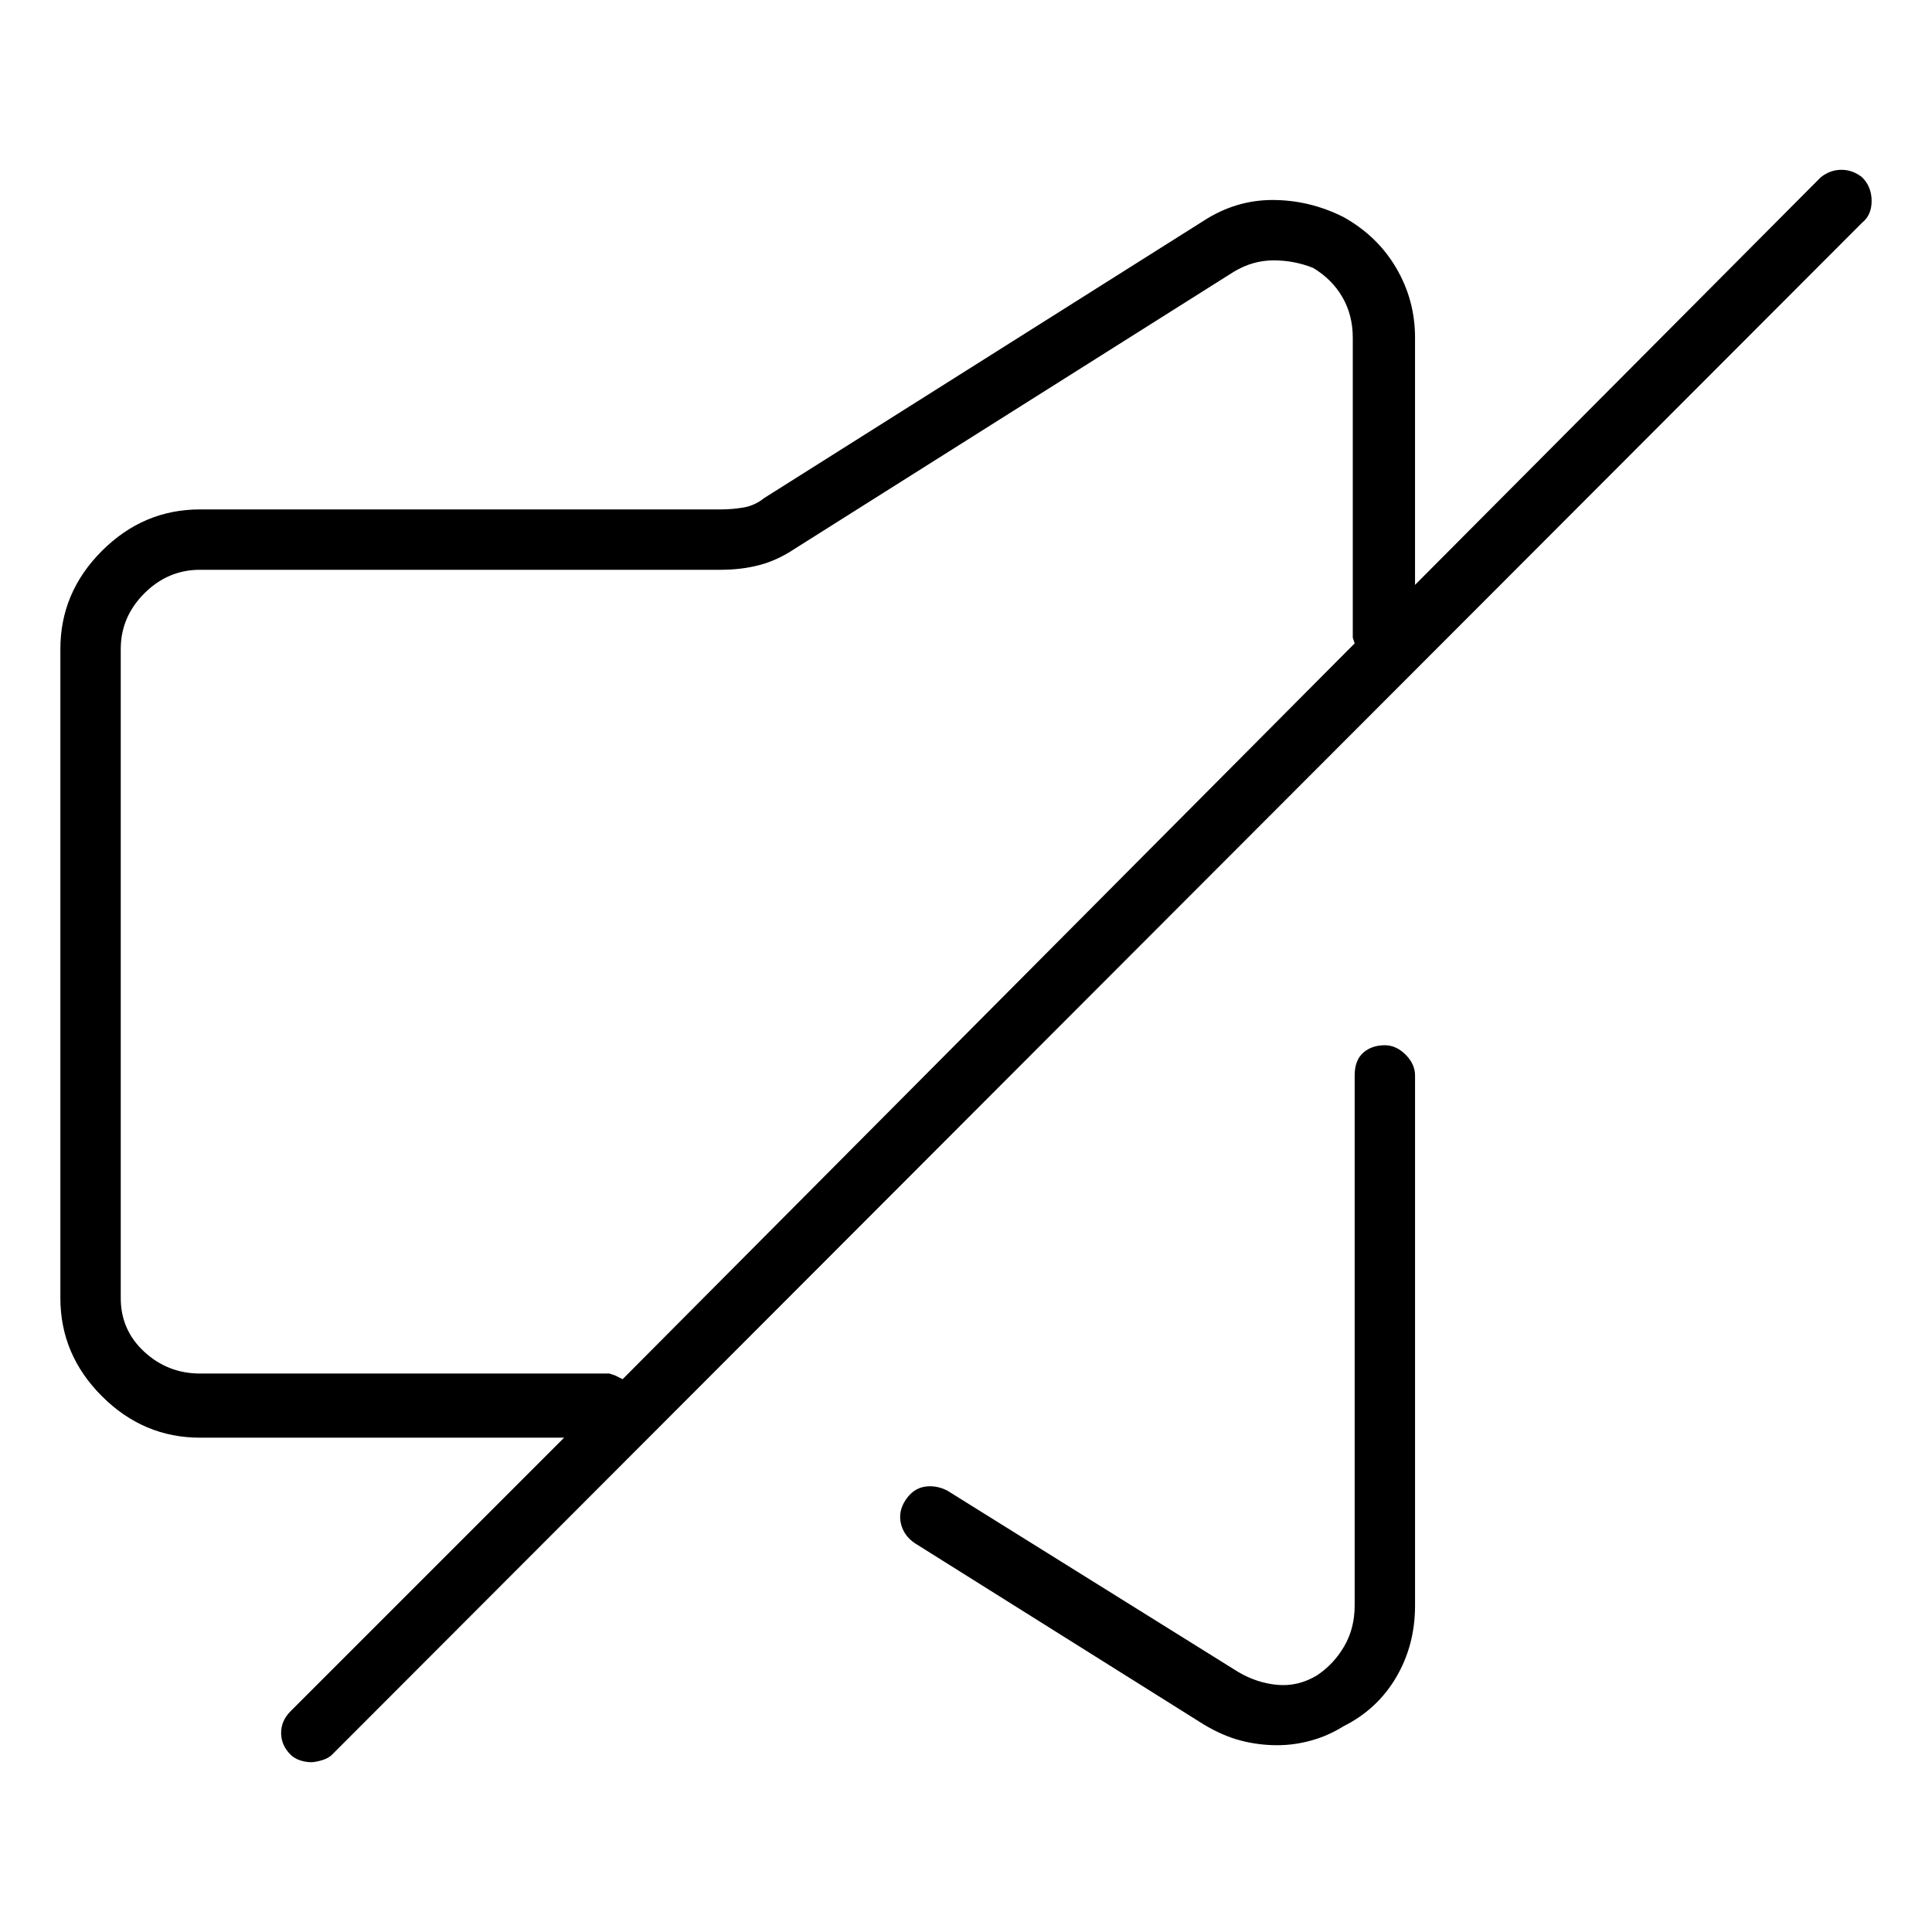 <svg viewBox="0 0 1024 1024" xmlns="http://www.w3.org/2000/svg">
  <path transform="scale(1, -1) translate(0, -960)" fill="currentColor" d="M987 866q-5 4 -11 4t-11 -4l-215 -216v131q0 20 -10 37t-28 27q-18 9 -37.5 9t-36.5 -11l-233 -147q-5 -4 -11 -5t-12 -1h-276q-30 0 -52 -22t-22 -52v-344q0 -30 22 -52t52 -22h193l-145 -145q-5 -5 -5 -11.5t5 -11.5q2 -2 5 -3t6 -1q2 0 5.5 1t5.5 3l811 812 q5 4 5 11.5t-5 12.5zM323 232h-217q-17 0 -29.5 11.5t-12.5 28.5v344q0 17 12.5 29.5t29.5 12.5h276q11 0 20.5 2.5t18.5 8.5l233 147q10 6 21 6t21 -4q10 -6 15.5 -15.5t5.5 -21.5v-155v-4t1 -3l-388 -390l-4 2t-3 1v0zM734 406q-7 0 -11.5 -4t-4.5 -12v-281 q0 -12 -5.5 -21.5t-14.5 -15.5q-10 -6 -21 -5t-21 7l-154 96q-6 3 -12 2t-10 -7t-2.5 -12.5t7.5 -10.5l153 -96q10 -6 19.5 -8.5t19.5 -2.5q9 0 18 2.5t17 7.5q18 9 28 26t10 38v281q0 6 -5 11t-11 5v0z" />
</svg>